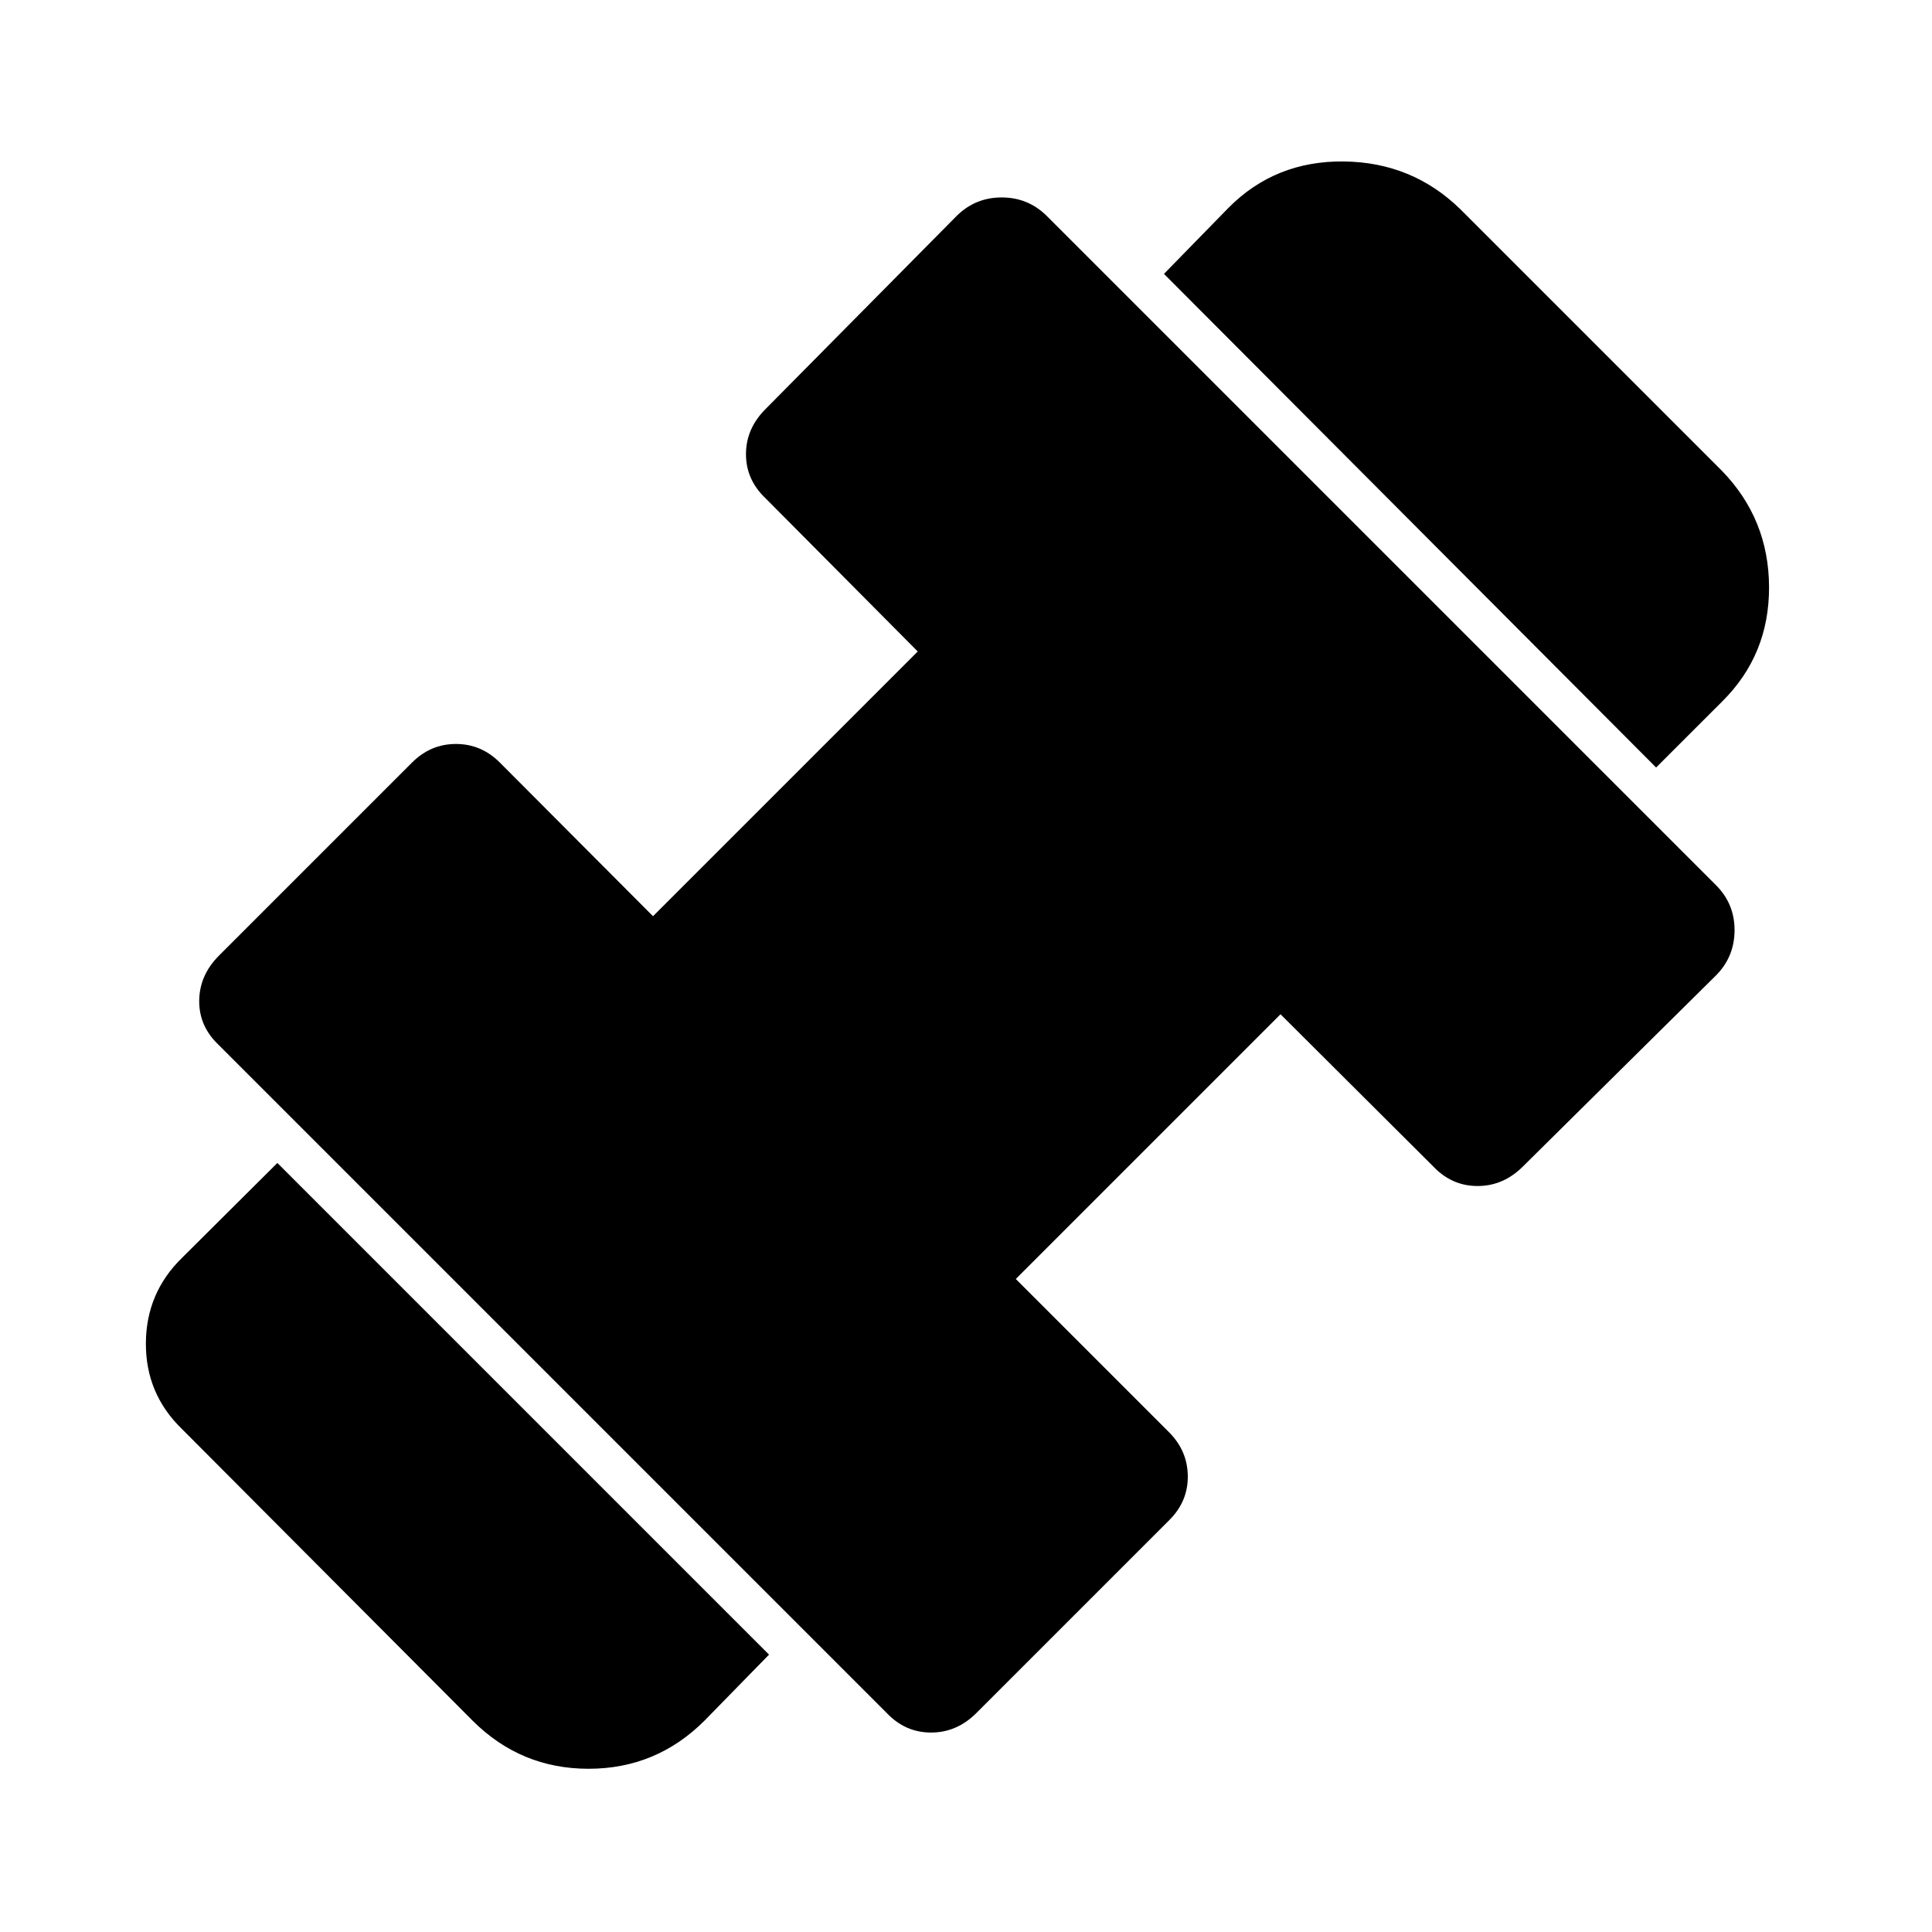 <svg xmlns="http://www.w3.org/2000/svg" height="48" viewBox="0 96 960 960" width="48"><path d="M822.913 477.37 578.37 232.087l32.021-32.783q23.218-23.456 57.305-23.076 34.087.381 58.043 23.837l129.957 129.957q23.217 23.956 23.337 57.663.119 33.706-23.337 56.924l-32.783 32.761ZM350.109 950.935q-23.957 23.956-57.663 23.956-33.707 0-57.663-23.956L90.326 805.978q-17.956-17.456-17.837-42.543.12-25.087 18.076-42.544l47.261-47.021L382.13 918.174l-32.021 32.761Zm135.065-3.761q-9.717 9.717-22.533 9.717-12.815 0-22.032-9.717L108.587 615.152q-9.718-9.217-9.598-21.913.12-12.696 9.837-22.413l95.935-95.935q9.217-9.217 21.793-9.217 12.576 0 21.794 9.217l76.13 76.37 131.544-131.544-75.631-76.13q-9.717-9.217-9.717-21.913t9.717-22.413l95.174-96.174q9.218-8.978 22.174-8.978 12.957 0 22.174 8.978l332.761 332.761q9.217 9.217 9.217 22.293 0 13.076-8.978 22.294l-96.174 95.174q-9.717 9.717-22.533 9.717-12.815 0-22.032-9.717l-75.891-75.631-131.544 131.544 76.131 76.13q9.217 9.218 9.337 21.794.119 12.576-9.098 21.793l-95.935 95.935Z"/></svg>